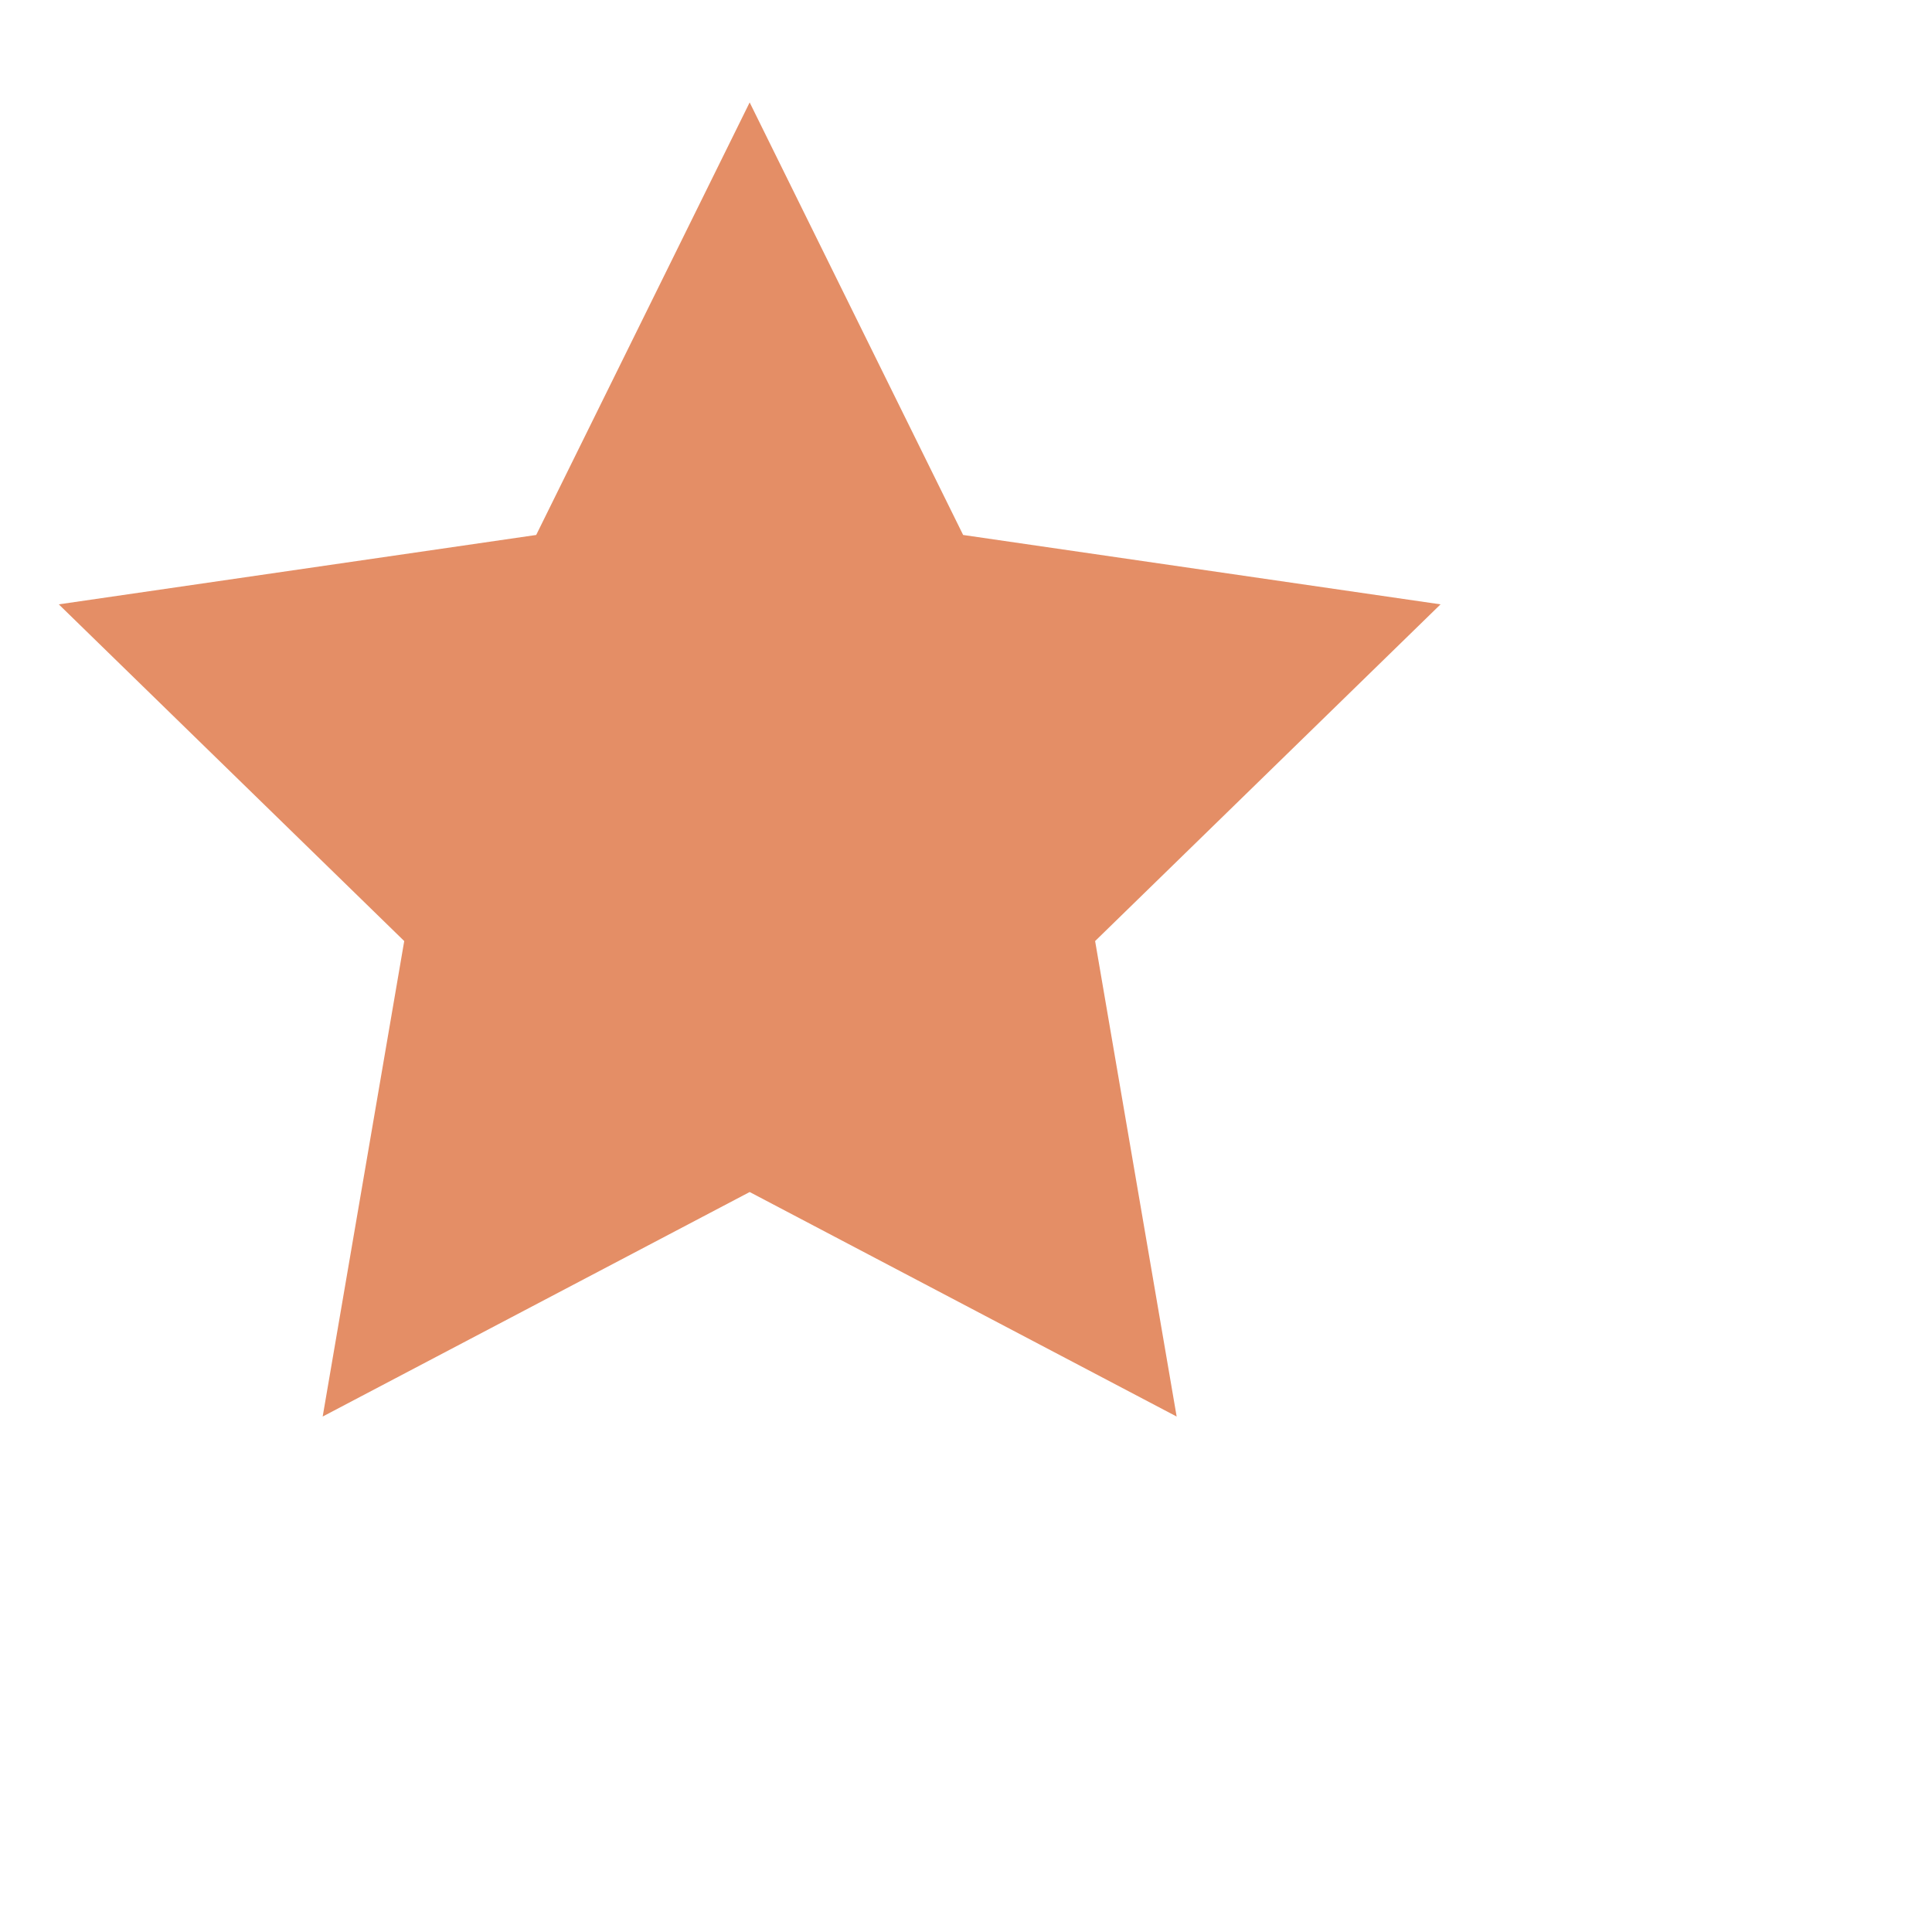 <svg height="558pt" viewBox="-17 -29 558.671 558" width="558pt" xmlns="http://www.w3.org/2000/svg"><path d="m399.559 145.422-99.887 97.367 23.578 137.492-123.469-64.922-123.473 64.922 23.582-137.492-99.891-97.367 138.051-20.062 61.73-125.078 61.73 125.078zm0 0" fill="#e48e66"/></svg>